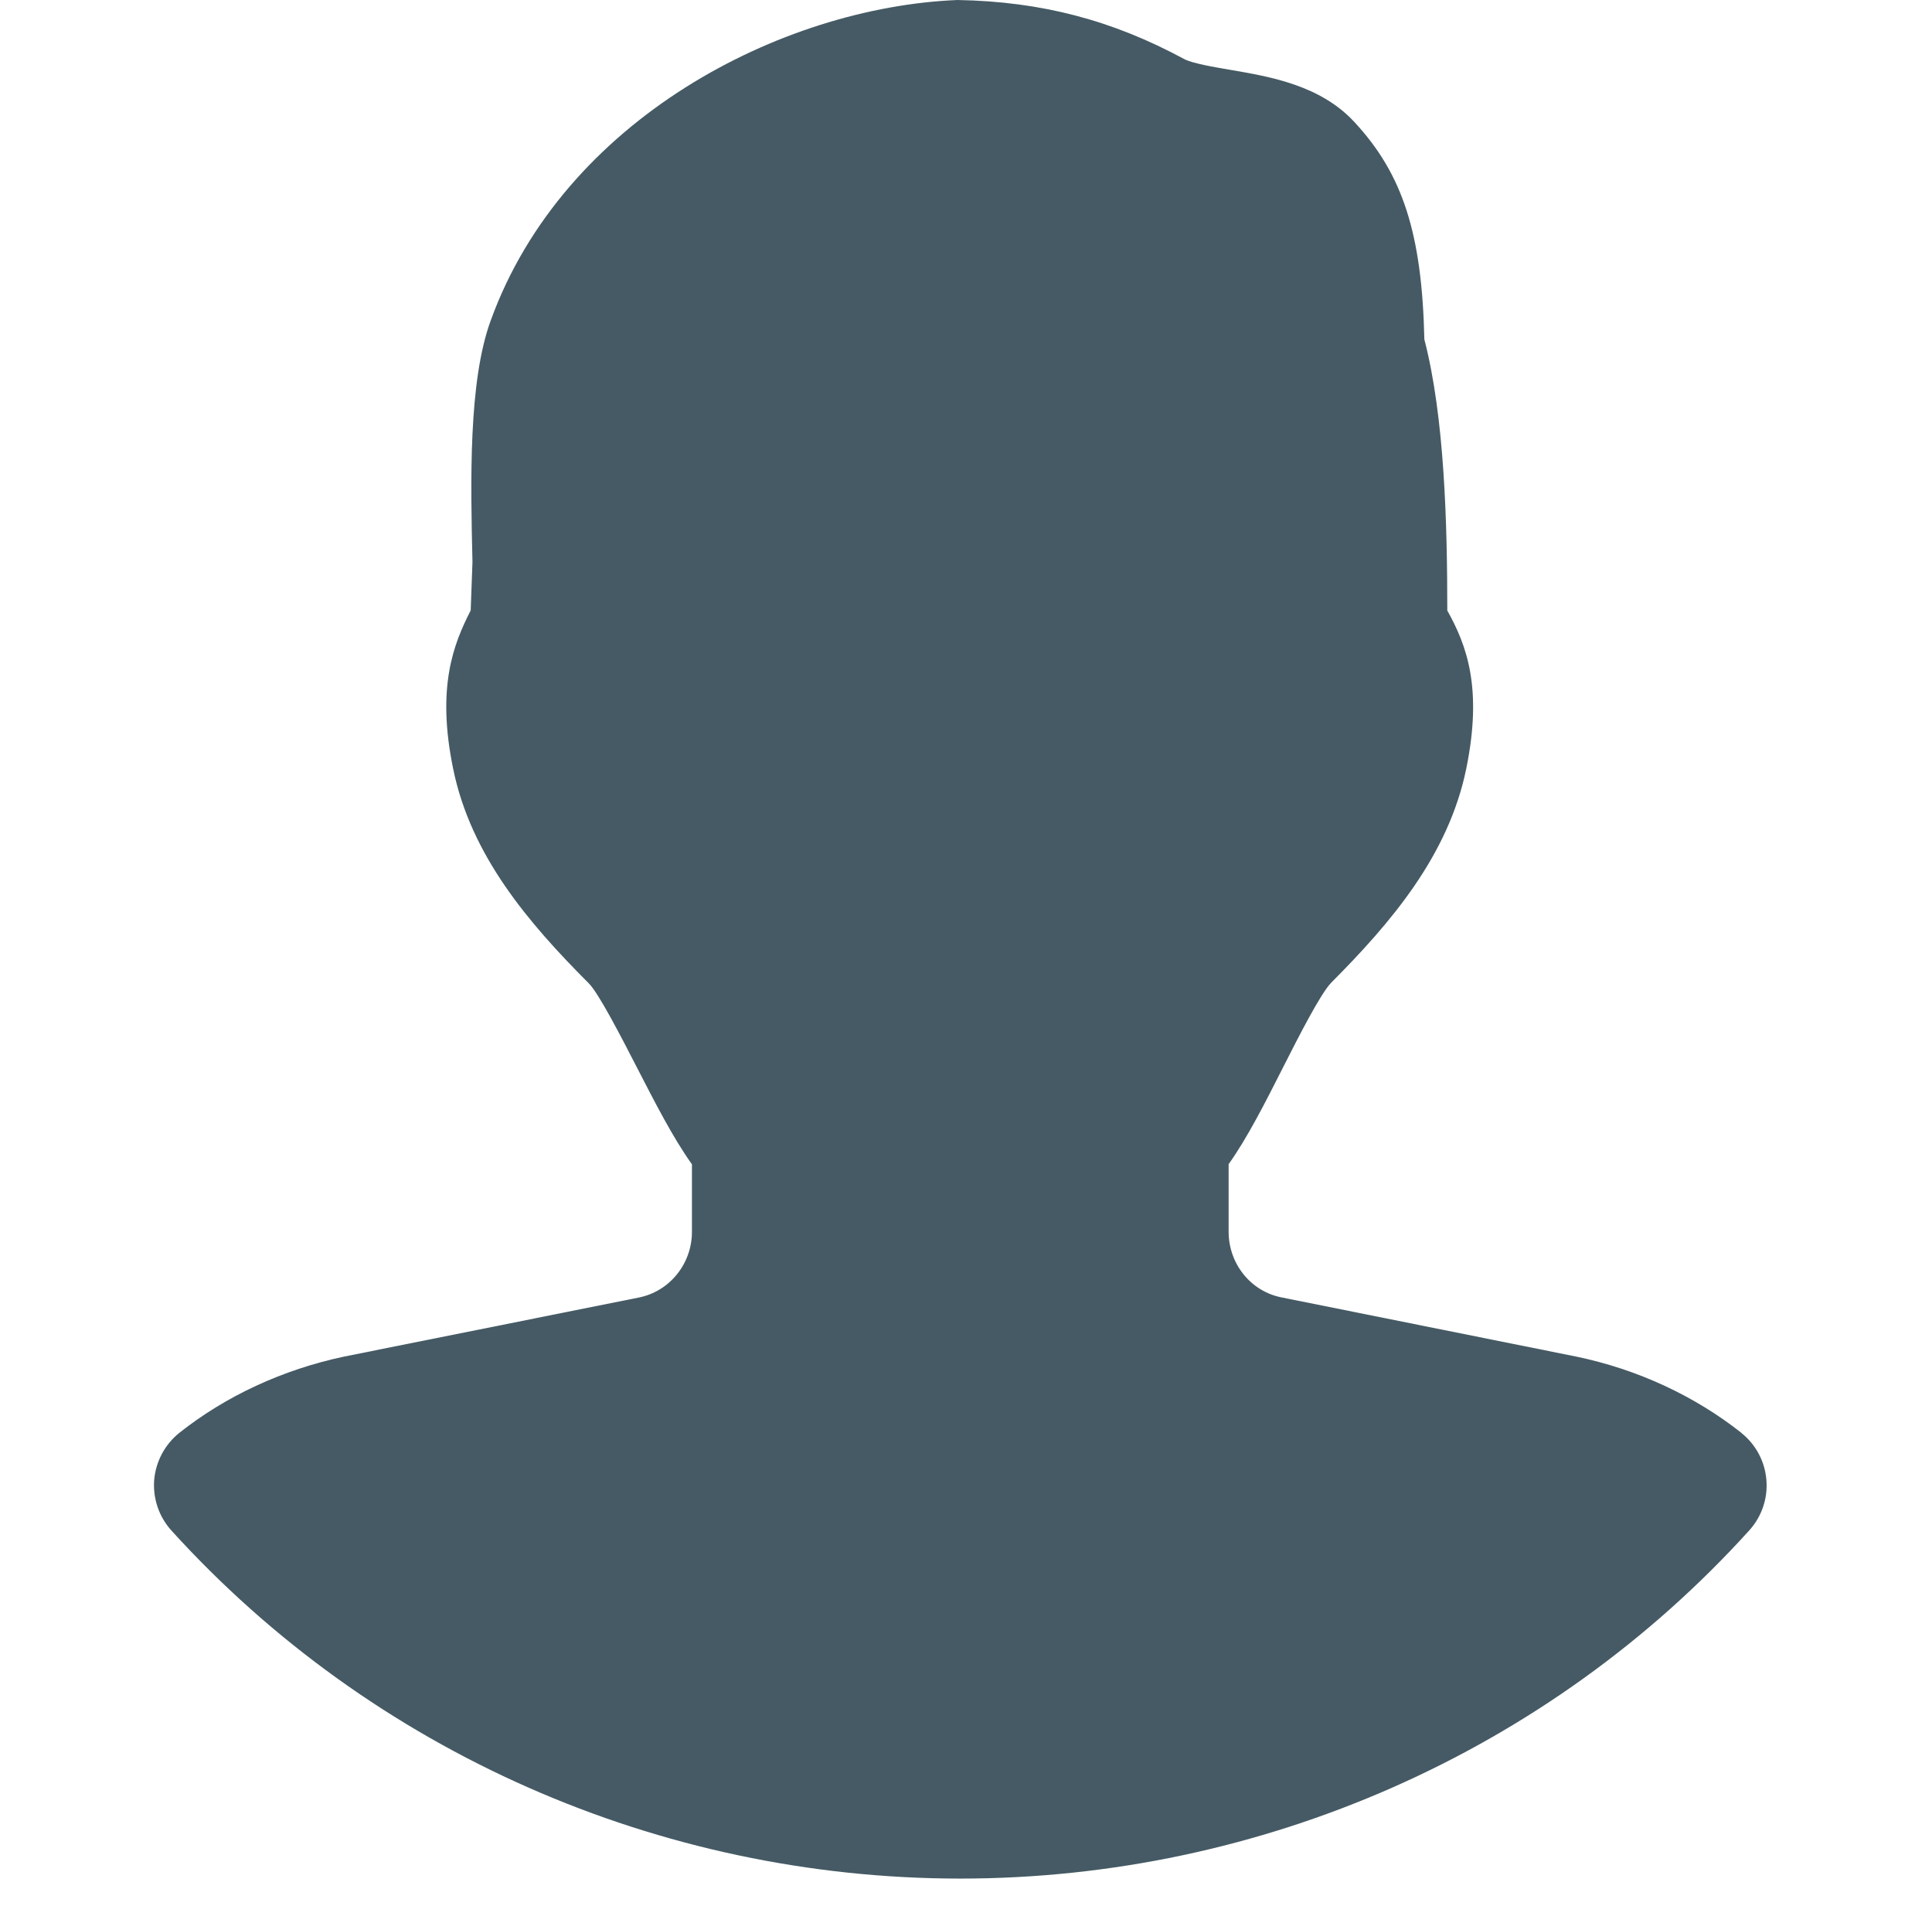 <svg xmlns="http://www.w3.org/2000/svg" width="73" height="72" viewBox="0 0 24 28">
    <path fill="#455A64" d="M23.392 21.05c-.686-.541-1.522-.932-2.429-1.12l-4.323-.868c-.454-.087-.781-.493-.781-.966v-.992c.278-.39.54-.909.814-1.45.213-.42.535-1.054.694-1.217.876-.88 1.721-1.867 1.983-3.14.245-1.195.004-1.822-.278-2.327 0-1.26-.039-2.837-.337-3.984-.035-1.554-.317-2.427-1.027-3.192-.5-.542-1.238-.668-1.831-.769-.233-.04-.554-.094-.672-.158C14.154.3 13.115.022 11.875 0 9.278.106 6.087 1.759 5.018 4.704c-.331.897-.298 2.37-.27 3.552l-.026.712c-.254.497-.504 1.128-.258 2.326.26 1.276 1.106 2.265 1.997 3.157.146.15.475.788.692 1.21.278.54.542 1.057.82 1.445v.992c0 .47-.329.877-.784.966l-4.328.867c-.9.191-1.736.578-2.42 1.12-.213.171-.347.422-.37.694-.02.272.07.538.253.741C3.27 25.735 7.494 27.6 11.916 27.6c4.422 0 8.649-1.863 11.592-5.114.184-.203.276-.471.253-.743-.022-.272-.156-.523-.37-.692z"/>
</svg>
